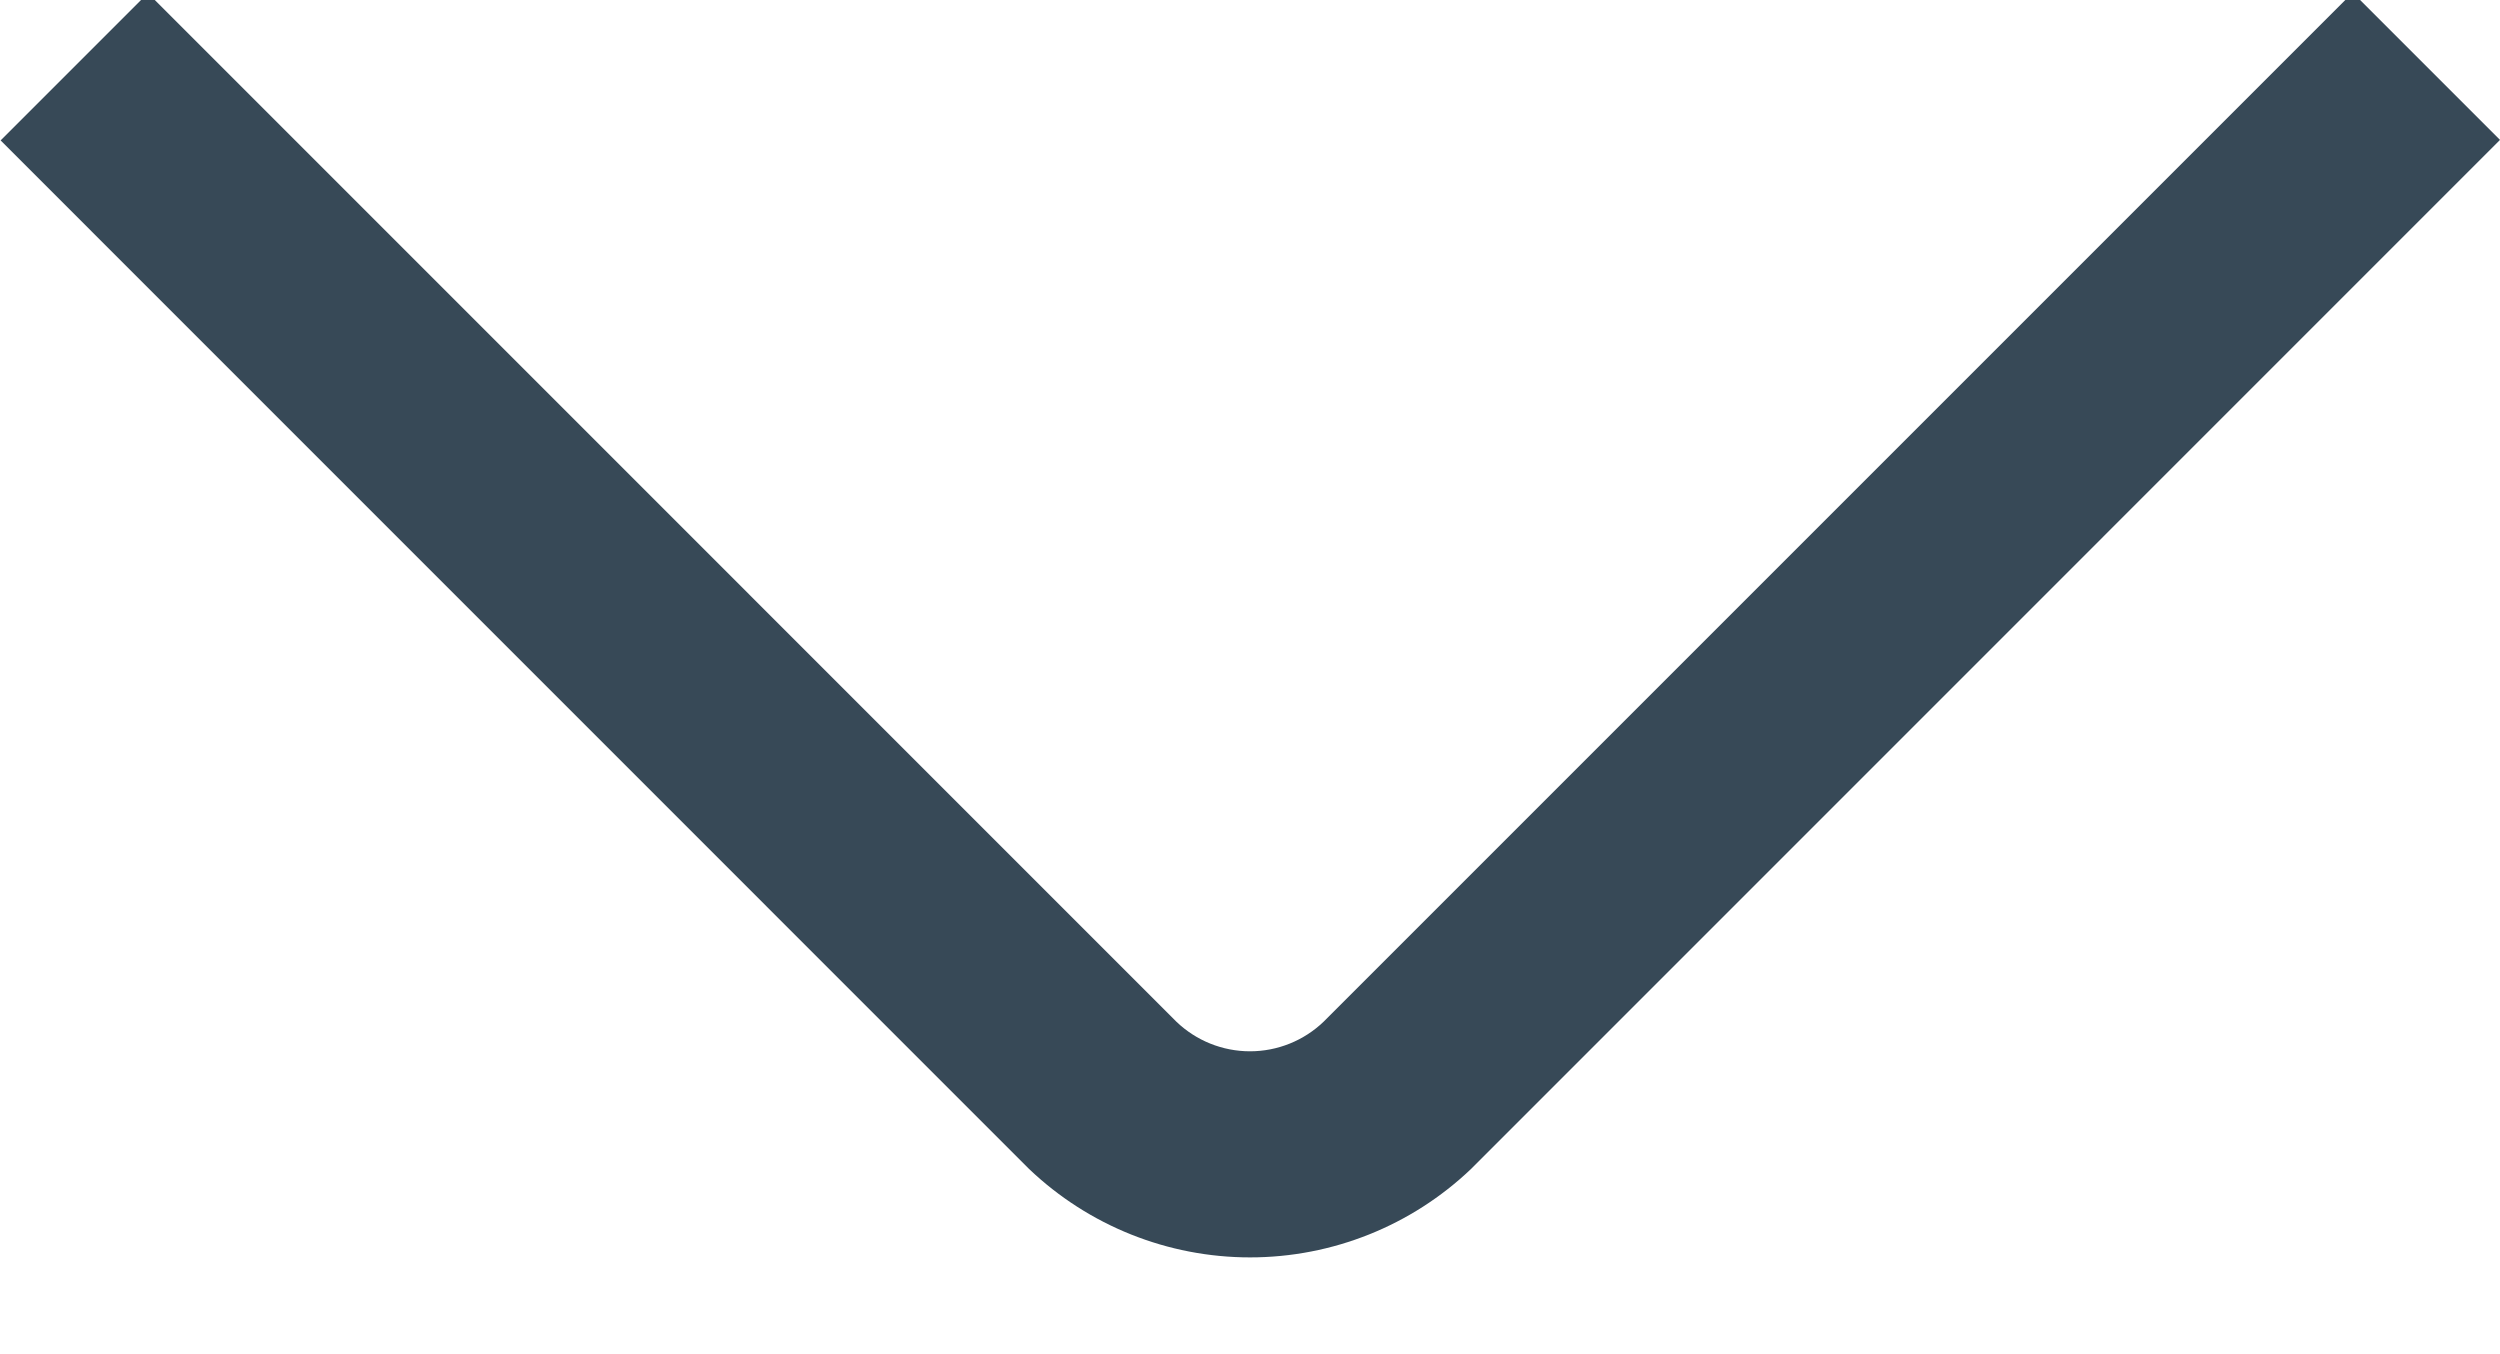 <svg width="48" height="26" viewBox="0 0 48 26" fill="none" xmlns="http://www.w3.org/2000/svg" xmlns:xlink="http://www.w3.org/1999/xlink">
<path d="M45.172,-0.142L25.414,19.616C25.034,19.981 24.527,20.185 24,20.185C23.473,20.185 22.966,19.981 22.586,19.616L2.84,-0.132L0.012,2.696L19.758,22.444C20.902,23.534 22.421,24.142 24.001,24.142C25.581,24.142 27.1,23.534 28.244,22.444L48,2.686L45.172,-0.142Z" fill="#374957"/>
</svg>
